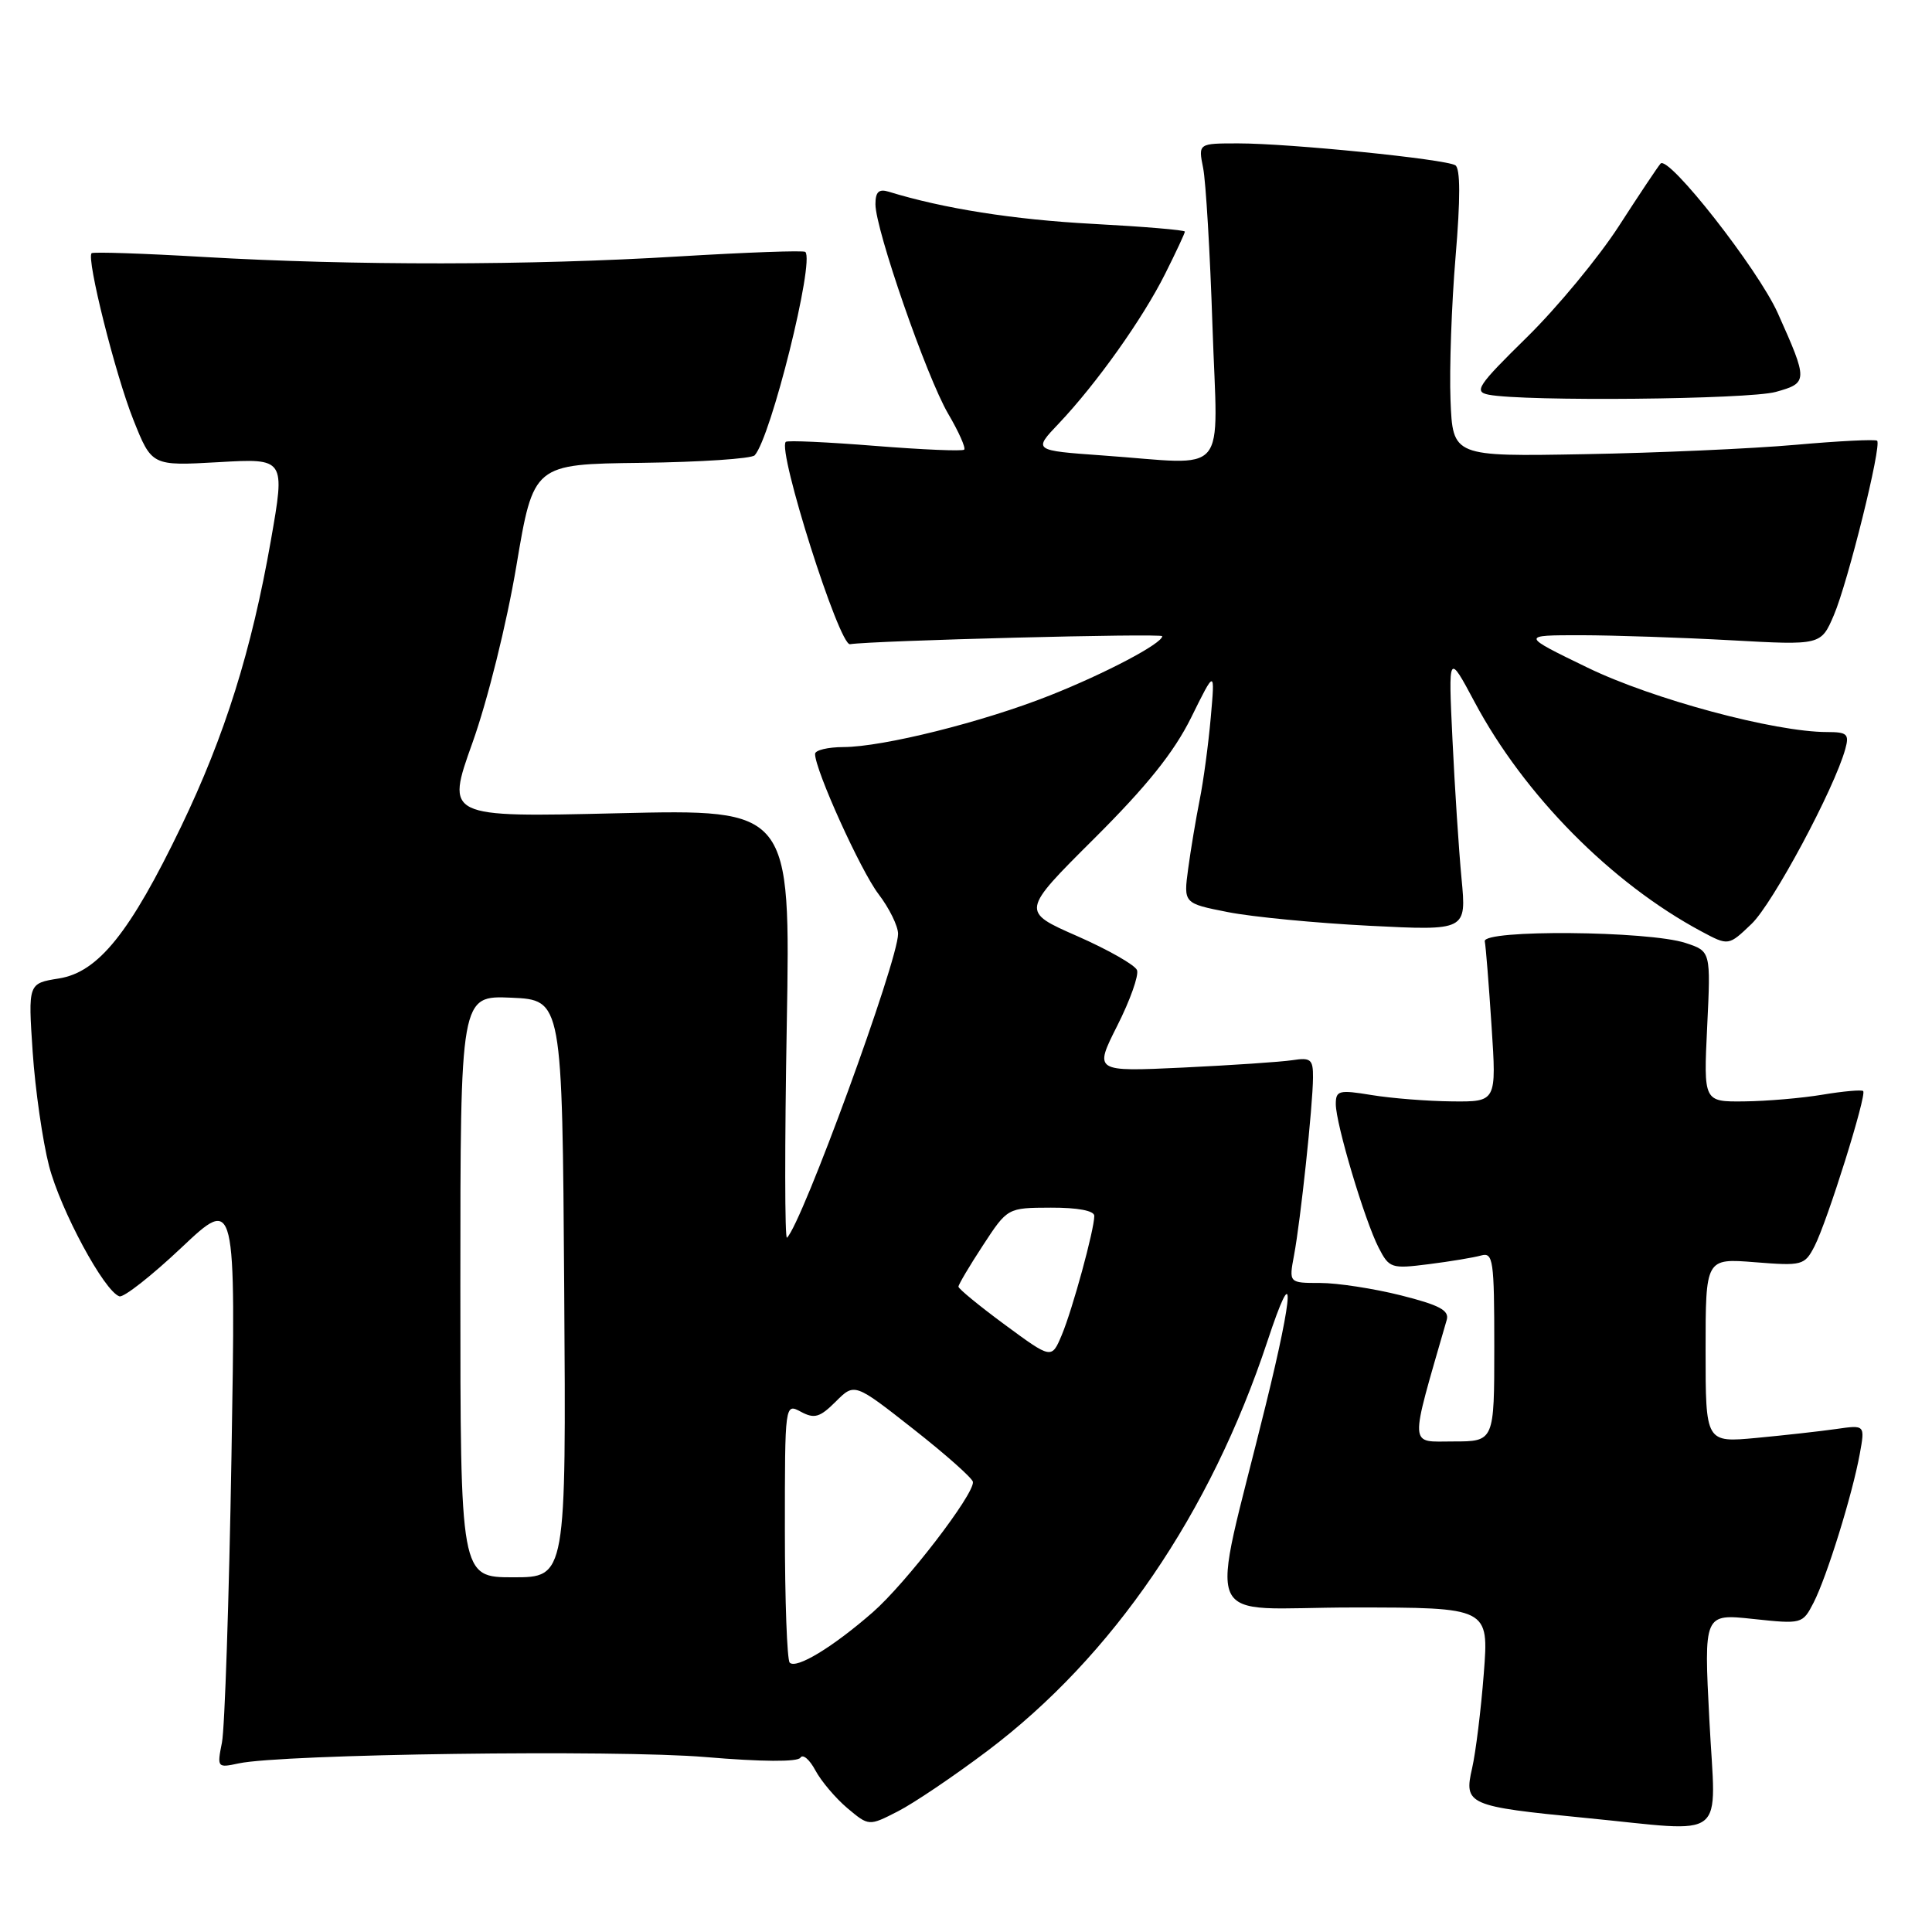 <?xml version="1.0" encoding="UTF-8" standalone="no"?>
<!DOCTYPE svg PUBLIC "-//W3C//DTD SVG 1.1//EN" "http://www.w3.org/Graphics/SVG/1.1/DTD/svg11.dtd" >
<svg xmlns="http://www.w3.org/2000/svg" xmlns:xlink="http://www.w3.org/1999/xlink" version="1.1" viewBox="0 0 256 256">
 <g >
 <path fill="currentColor"
d=" M 130.84 232.00 C 147.44 219.49 160.38 200.55 167.95 177.69 C 171.61 166.62 171.50 170.83 167.71 186.20 C 160.26 216.52 158.74 213.00 179.26 213.00 C 197.29 213.00 197.29 213.00 196.61 221.75 C 196.24 226.56 195.54 232.21 195.06 234.31 C 193.95 239.12 194.50 239.36 210.05 240.88 C 229.28 242.75 227.34 244.27 226.50 227.91 C 225.77 213.82 225.77 213.82 232.30 214.52 C 238.77 215.21 238.85 215.19 240.31 212.36 C 242.06 208.95 245.45 198.04 246.43 192.65 C 247.13 188.80 247.13 188.80 243.31 189.35 C 241.22 189.65 236.46 190.18 232.75 190.53 C 226.00 191.16 226.00 191.16 226.00 178.94 C 226.00 166.73 226.00 166.73 232.53 167.25 C 238.81 167.75 239.12 167.67 240.43 165.14 C 242.13 161.84 247.39 145.05 246.88 144.57 C 246.67 144.38 244.25 144.59 241.50 145.05 C 238.75 145.51 234.08 145.91 231.12 145.94 C 225.73 146.00 225.73 146.00 226.21 136.03 C 226.69 126.05 226.69 126.05 223.35 124.95 C 218.43 123.33 196.43 123.15 196.74 124.73 C 196.88 125.41 197.28 130.47 197.64 135.98 C 198.30 146.00 198.30 146.00 192.40 145.94 C 189.16 145.91 184.36 145.53 181.75 145.10 C 177.42 144.39 177.00 144.49 177.00 146.30 C 177.00 148.91 180.83 161.73 182.68 165.33 C 184.08 168.05 184.36 168.14 189.32 167.51 C 192.17 167.15 195.29 166.63 196.25 166.36 C 197.85 165.91 198.00 166.94 198.00 178.43 C 198.00 191.00 198.00 191.00 192.56 191.00 C 186.64 191.00 186.71 192.20 191.70 174.89 C 192.06 173.63 190.73 172.93 185.62 171.64 C 182.03 170.74 177.22 170.00 174.93 170.00 C 170.78 170.00 170.78 170.00 171.47 166.31 C 172.33 161.74 173.96 146.46 173.98 142.78 C 174.00 140.36 173.68 140.10 171.25 140.48 C 169.74 140.71 163.20 141.15 156.73 141.46 C 144.97 142.01 144.97 142.01 148.05 135.90 C 149.75 132.54 150.92 129.23 150.66 128.55 C 150.40 127.87 146.83 125.84 142.74 124.04 C 135.29 120.77 135.29 120.77 144.97 111.13 C 151.94 104.19 155.54 99.71 157.83 95.09 C 161.00 88.67 161.00 88.67 160.43 95.09 C 160.12 98.61 159.46 103.53 158.96 106.00 C 158.47 108.47 157.78 112.57 157.44 115.10 C 156.82 119.70 156.82 119.70 162.71 120.86 C 165.95 121.50 174.38 122.31 181.46 122.67 C 194.32 123.32 194.32 123.32 193.66 116.41 C 193.30 112.61 192.76 104.33 192.46 98.00 C 191.91 86.50 191.91 86.50 195.38 93.00 C 201.95 105.34 213.51 117.03 225.45 123.42 C 229.04 125.34 229.04 125.34 232.09 122.42 C 234.90 119.74 243.05 104.54 244.51 99.25 C 245.06 97.27 244.76 97.00 242.11 97.00 C 235.16 97.00 218.98 92.65 210.37 88.47 C 201.50 84.17 201.50 84.17 209.50 84.17 C 213.90 84.18 222.85 84.48 229.39 84.84 C 241.29 85.50 241.29 85.50 243.00 81.50 C 244.85 77.18 249.36 59.02 248.73 58.40 C 248.52 58.19 243.66 58.43 237.93 58.94 C 232.19 59.45 219.62 60.01 210.00 60.18 C 192.50 60.50 192.50 60.50 192.20 53.01 C 192.04 48.89 192.34 40.35 192.87 34.02 C 193.52 26.33 193.51 22.32 192.84 21.90 C 191.51 21.08 170.87 19.00 164.08 19.00 C 158.77 19.00 158.77 19.00 159.42 22.25 C 159.78 24.04 160.34 33.49 160.66 43.25 C 161.34 63.64 163.11 61.55 146.10 60.35 C 136.89 59.69 136.89 59.69 140.31 56.10 C 145.30 50.83 151.41 42.24 154.39 36.28 C 155.83 33.41 157.00 30.90 157.00 30.69 C 157.00 30.48 151.49 30.02 144.75 29.66 C 134.30 29.10 125.03 27.64 117.75 25.40 C 116.45 25.00 116.00 25.43 116.00 27.06 C 116.00 30.41 122.78 49.95 125.64 54.83 C 127.04 57.21 127.99 59.35 127.76 59.58 C 127.52 59.81 122.20 59.58 115.92 59.08 C 109.64 58.58 104.33 58.33 104.12 58.55 C 102.98 59.69 111.20 85.59 112.63 85.36 C 115.67 84.88 154.00 83.89 154.00 84.30 C 154.00 85.26 146.50 89.22 139.11 92.15 C 130.28 95.66 116.99 98.98 111.75 98.99 C 109.69 99.00 108.00 99.40 108.00 99.90 C 108.00 102.03 114.03 115.35 116.40 118.46 C 117.83 120.33 119.00 122.71 119.00 123.74 C 119.00 127.33 106.27 162.14 104.28 164.00 C 103.98 164.28 103.97 151.61 104.25 135.86 C 104.75 107.22 104.75 107.22 81.91 107.76 C 59.07 108.30 59.07 108.30 62.61 98.40 C 64.61 92.81 67.14 82.62 68.42 75.00 C 70.69 61.50 70.69 61.50 84.97 61.33 C 92.82 61.23 99.58 60.78 100.00 60.33 C 102.15 57.97 107.96 34.63 106.71 33.38 C 106.49 33.16 98.94 33.44 89.91 33.98 C 70.29 35.18 46.82 35.20 27.00 34.05 C 19.02 33.58 12.34 33.36 12.14 33.55 C 11.42 34.23 15.28 49.63 17.67 55.62 C 20.11 61.74 20.11 61.74 28.95 61.24 C 37.80 60.73 37.80 60.73 35.89 71.62 C 33.33 86.20 29.80 97.46 24.01 109.50 C 17.22 123.60 13.03 128.81 7.82 129.65 C 3.72 130.30 3.72 130.30 4.33 139.40 C 4.67 144.41 5.65 151.20 6.50 154.50 C 8.04 160.39 13.81 171.10 15.82 171.77 C 16.38 171.96 20.08 169.06 24.04 165.32 C 31.25 158.52 31.25 158.52 30.67 193.01 C 30.35 211.98 29.78 229.03 29.41 230.89 C 28.75 234.21 28.79 234.27 31.62 233.66 C 37.33 232.42 81.66 231.82 93.49 232.82 C 100.92 233.45 105.71 233.48 106.06 232.90 C 106.38 232.38 107.27 233.14 108.04 234.58 C 108.81 236.02 110.72 238.27 112.28 239.59 C 115.13 241.98 115.13 241.98 118.96 240.02 C 121.06 238.95 126.41 235.34 130.84 232.00 Z  M 235.30 51.93 C 239.58 50.74 239.59 50.47 235.57 41.50 C 232.95 35.65 221.06 20.49 220.03 21.68 C 219.64 22.13 217.14 25.88 214.48 30.00 C 211.81 34.12 206.35 40.73 202.33 44.68 C 195.79 51.10 195.25 51.91 197.26 52.30 C 202.03 53.22 231.70 52.93 235.30 51.93 Z  M 104.64 220.31 C 104.29 219.95 104.00 212.08 104.00 202.80 C 104.00 185.93 104.00 185.93 106.13 187.07 C 107.92 188.03 108.64 187.81 110.74 185.72 C 113.23 183.23 113.23 183.23 121.03 189.36 C 125.33 192.74 128.88 195.89 128.92 196.37 C 129.07 198.04 120.02 209.81 115.64 213.64 C 110.35 218.26 105.52 221.19 104.64 220.31 Z  M 61.00 170.45 C 61.00 131.91 61.00 131.91 67.75 132.20 C 74.50 132.50 74.50 132.50 74.76 170.75 C 75.02 209.00 75.02 209.00 68.01 209.00 C 61.00 209.00 61.00 209.00 61.00 170.45 Z  M 133.17 175.55 C 129.78 173.05 127.00 170.77 127.00 170.49 C 127.00 170.21 128.46 167.74 130.25 165.01 C 133.50 160.04 133.50 160.04 139.25 160.02 C 142.79 160.01 145.00 160.42 145.00 161.11 C 145.00 162.93 142.11 173.52 140.68 176.92 C 139.34 180.09 139.34 180.09 133.17 175.55 Z "/>
</g>
</svg>